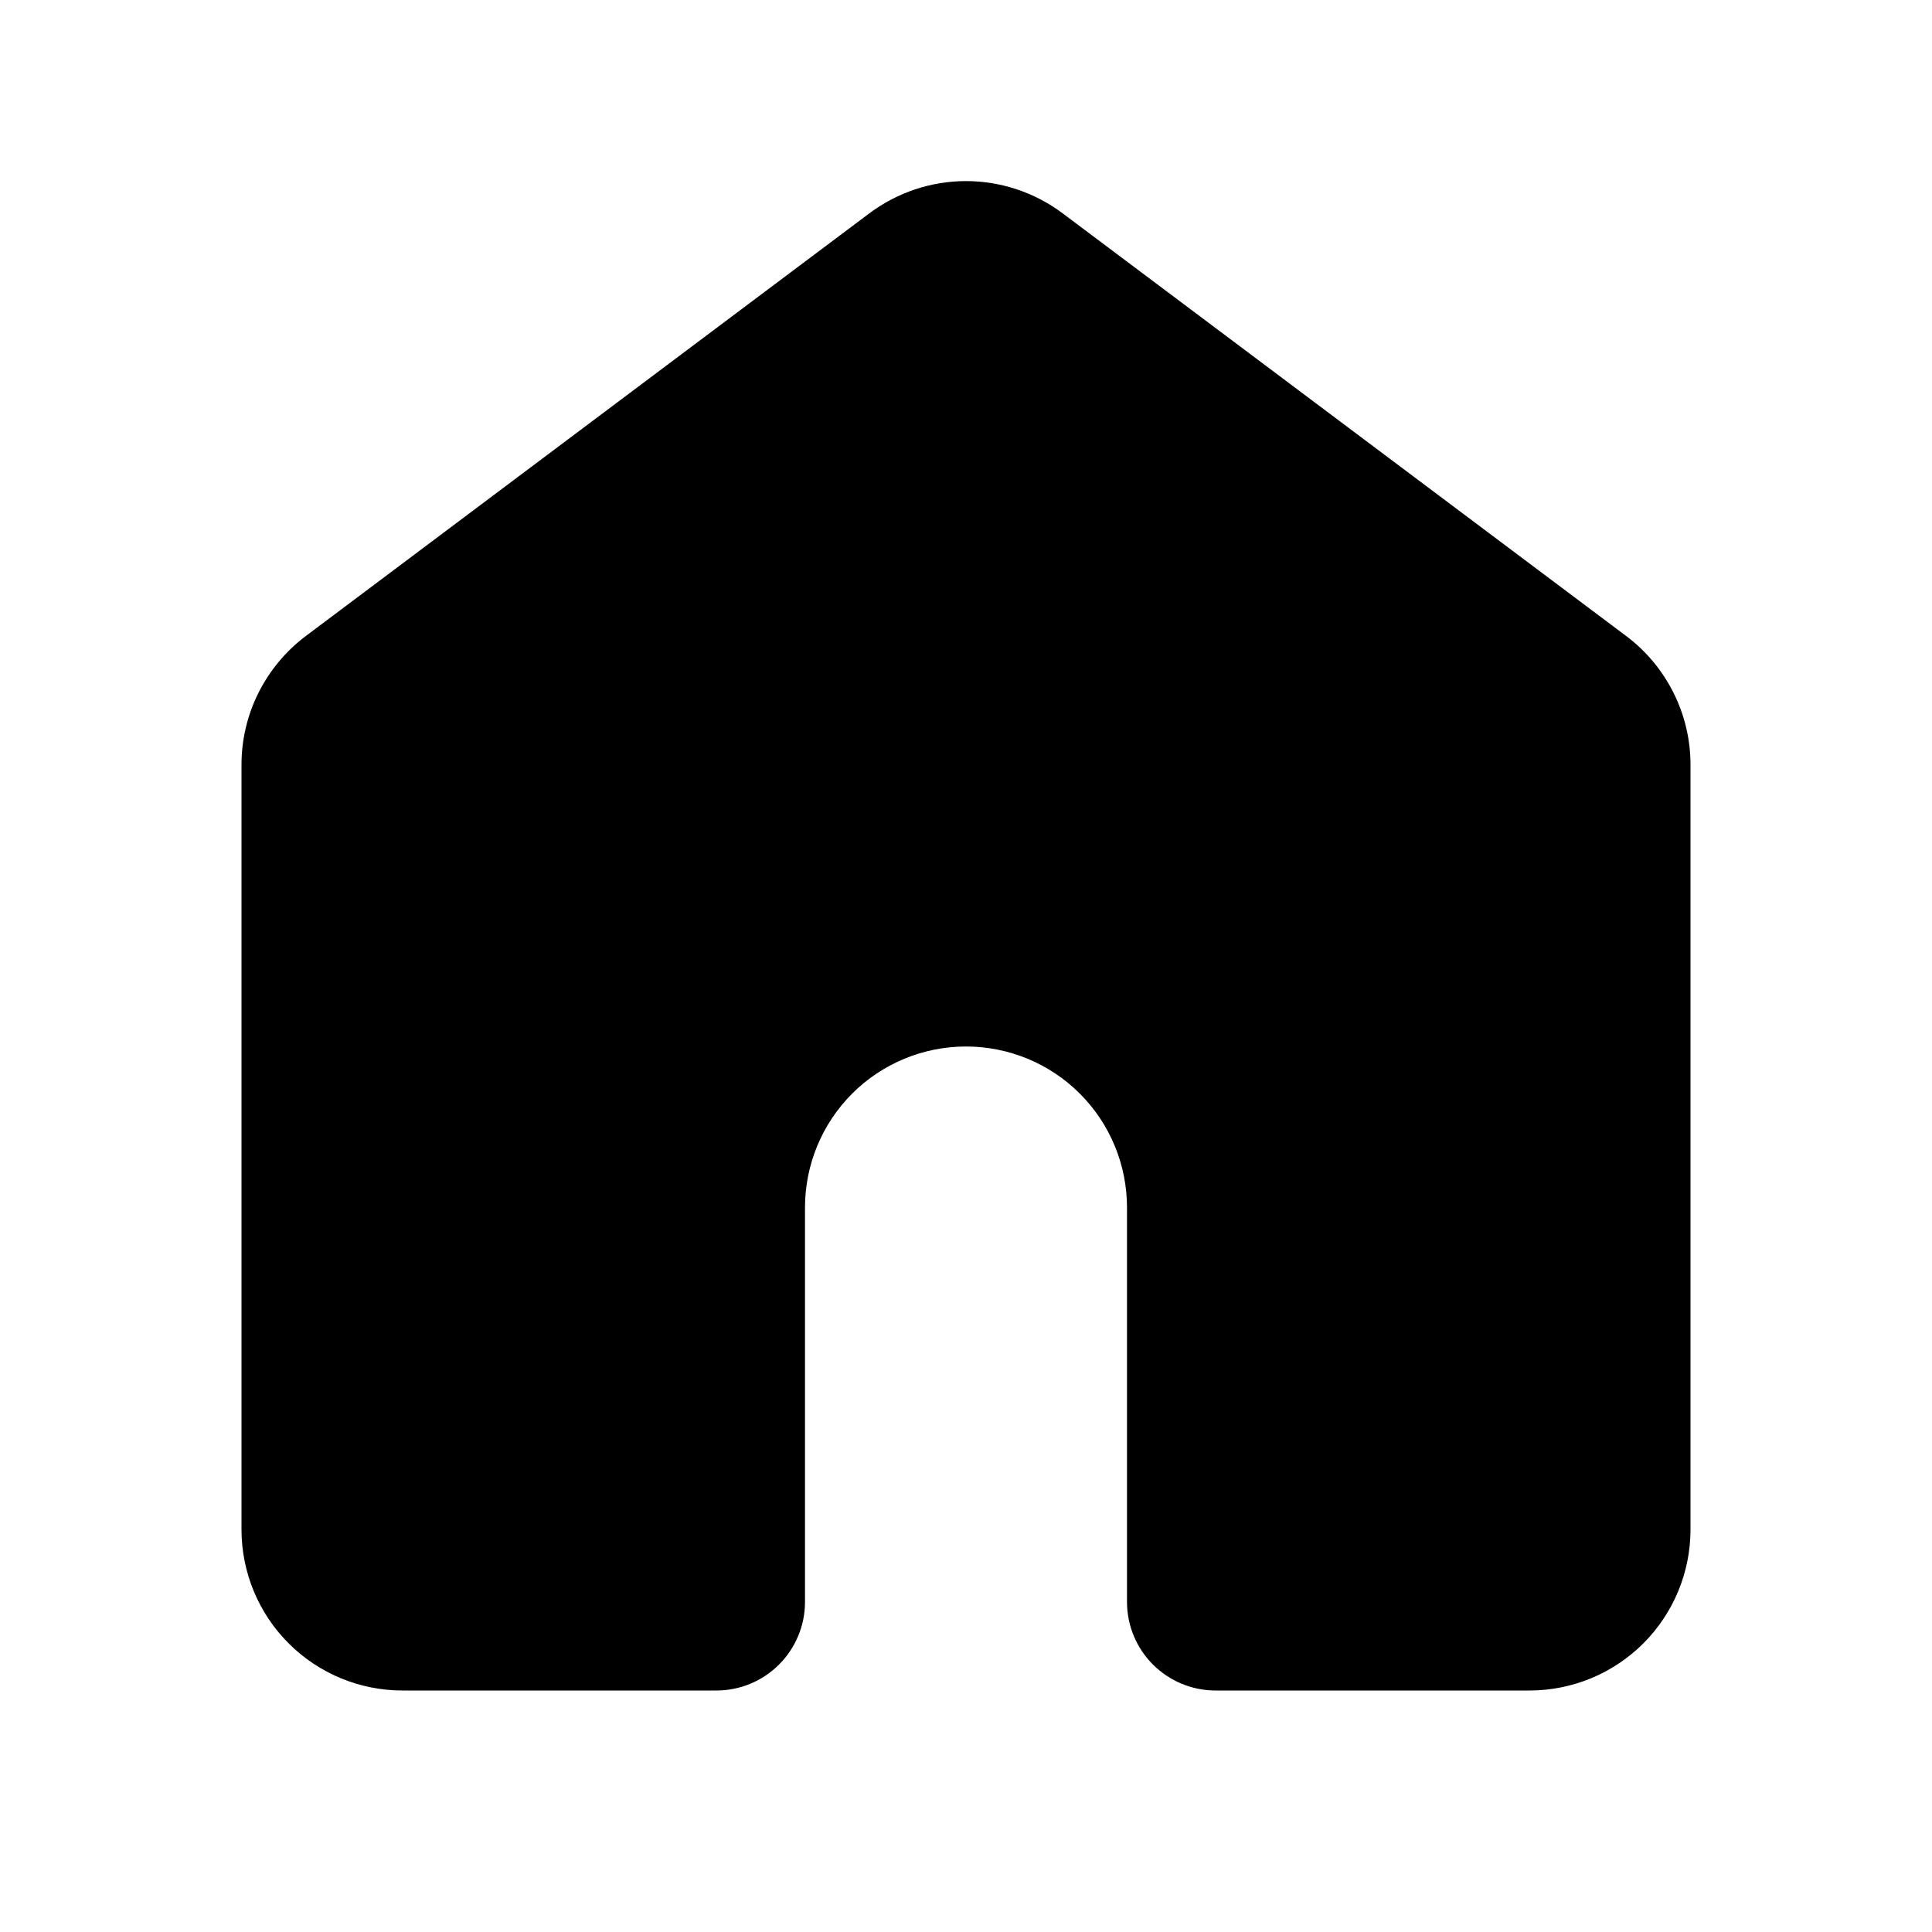 <svg width="30" height="30" viewBox="0 0 30 30" fill="none" xmlns="http://www.w3.org/2000/svg">
<g clip-path="url(#clip0_3_7)">
<path d="M16.5 3.312C16.067 2.988 15.541 2.812 15 2.812C14.459 2.812 13.933 2.988 13.5 3.312L4.75 9.875C4.44 10.108 4.188 10.41 4.014 10.757C3.84 11.104 3.75 11.487 3.75 11.875V23.75C3.75 24.413 4.013 25.049 4.482 25.518C4.951 25.987 5.587 26.25 6.25 26.25H11.125C11.49 26.25 11.839 26.105 12.097 25.847C12.355 25.589 12.5 25.24 12.5 24.875V18.75C12.5 18.087 12.763 17.451 13.232 16.982C13.701 16.513 14.337 16.25 15 16.25C15.663 16.25 16.299 16.513 16.768 16.982C17.237 17.451 17.5 18.087 17.5 18.75V24.875C17.5 25.24 17.645 25.589 17.903 25.847C18.161 26.105 18.51 26.25 18.875 26.25H23.75C24.413 26.25 25.049 25.987 25.518 25.518C25.987 25.049 26.25 24.413 26.25 23.75V11.875C26.25 11.487 26.16 11.104 25.986 10.757C25.812 10.41 25.561 10.108 25.25 9.875L16.5 3.312Z" fill="black"/>
</g>
<defs>
<clipPath id="clip0_3_7">
<rect width="30" height="30" fill="white"/>
</clipPath>
</defs>
</svg>
